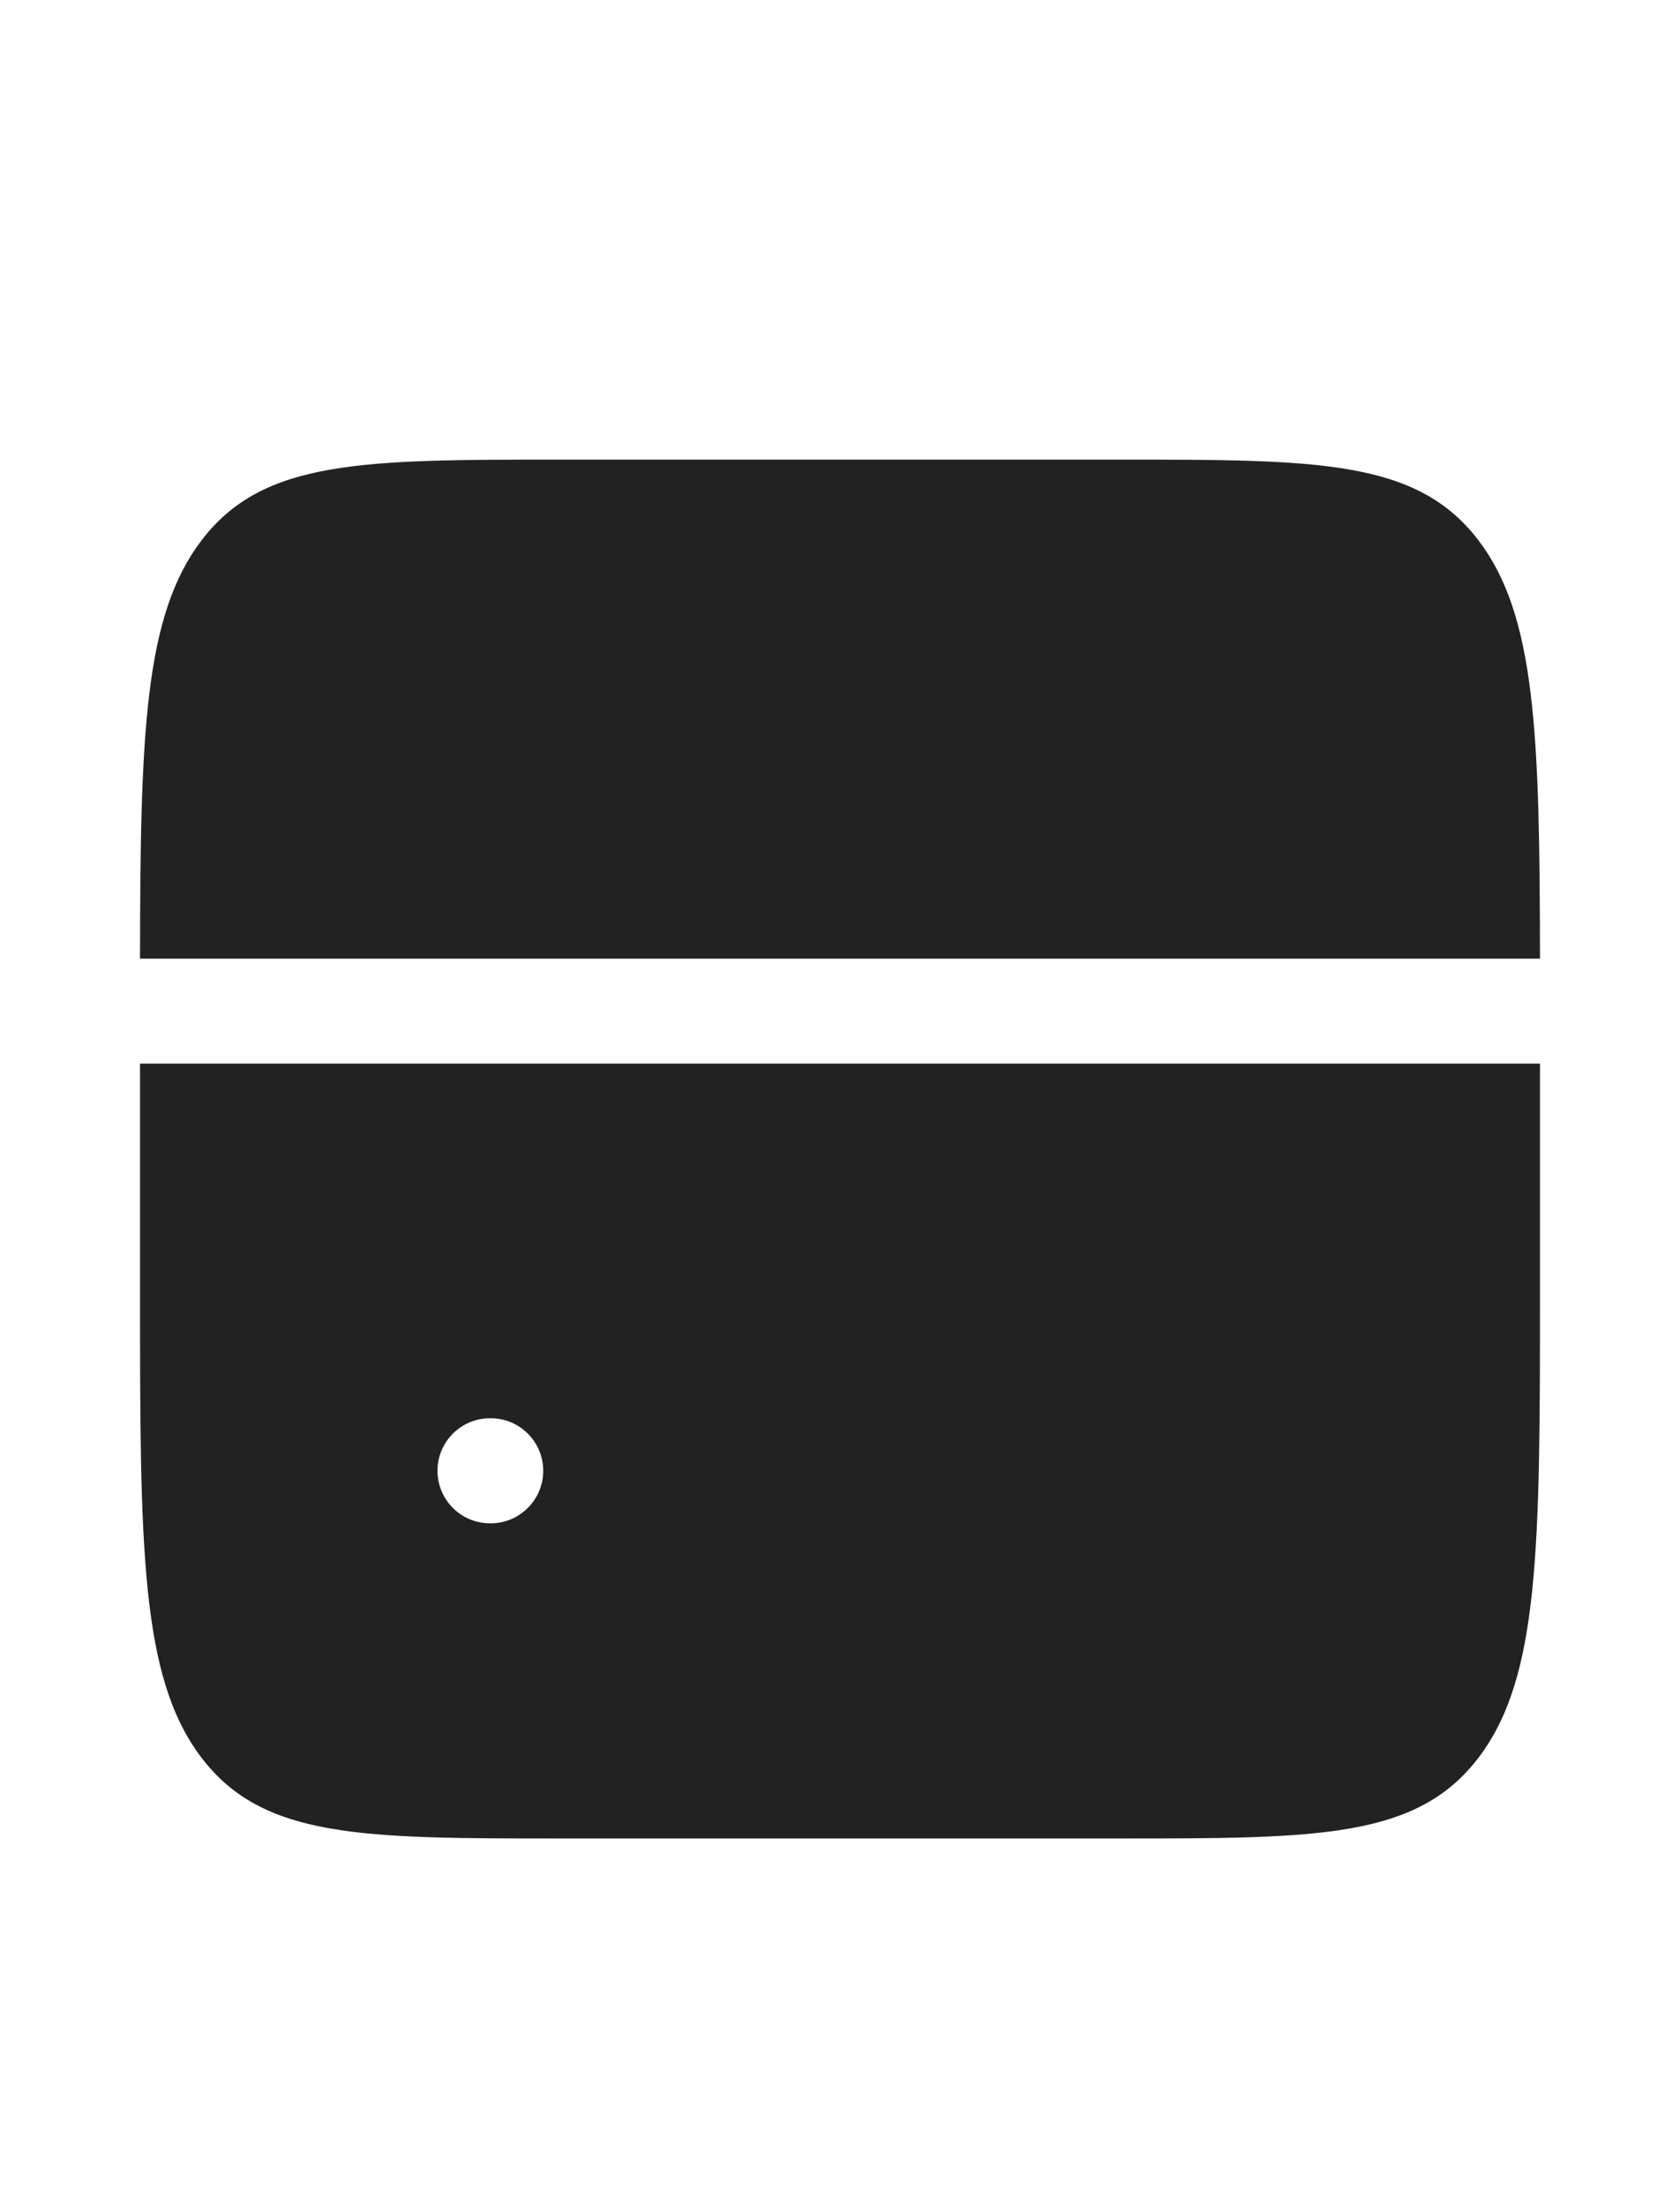 <svg width="32" height="42" viewBox="0 0 32 42" fill="none" xmlns="http://www.w3.org/2000/svg">
<path fill-rule="evenodd" clip-rule="evenodd" d="M2.667 18.25H29.333C29.328 13.96 29.252 11.718 28.162 10.288C26.99 8.75 25.105 8.75 21.333 8.75H10.667C6.895 8.75 5.01 8.75 3.838 10.288C2.748 11.718 2.672 13.96 2.667 18.25ZM29.333 20.25H2.667V24.5C2.667 29.45 2.667 31.925 3.838 33.462C5.01 35 6.895 35 10.667 35H21.333C25.105 35 26.99 35 28.162 33.462C29.333 31.925 29.333 29.45 29.333 24.5V24.5V20.25ZM9.333 27C8.781 27 8.333 27.448 8.333 28C8.333 28.552 8.781 29 9.333 29H9.347C9.899 29 10.347 28.552 10.347 28C10.347 27.448 9.899 27 9.347 27H9.333Z" fill="#222222"/>
</svg>
